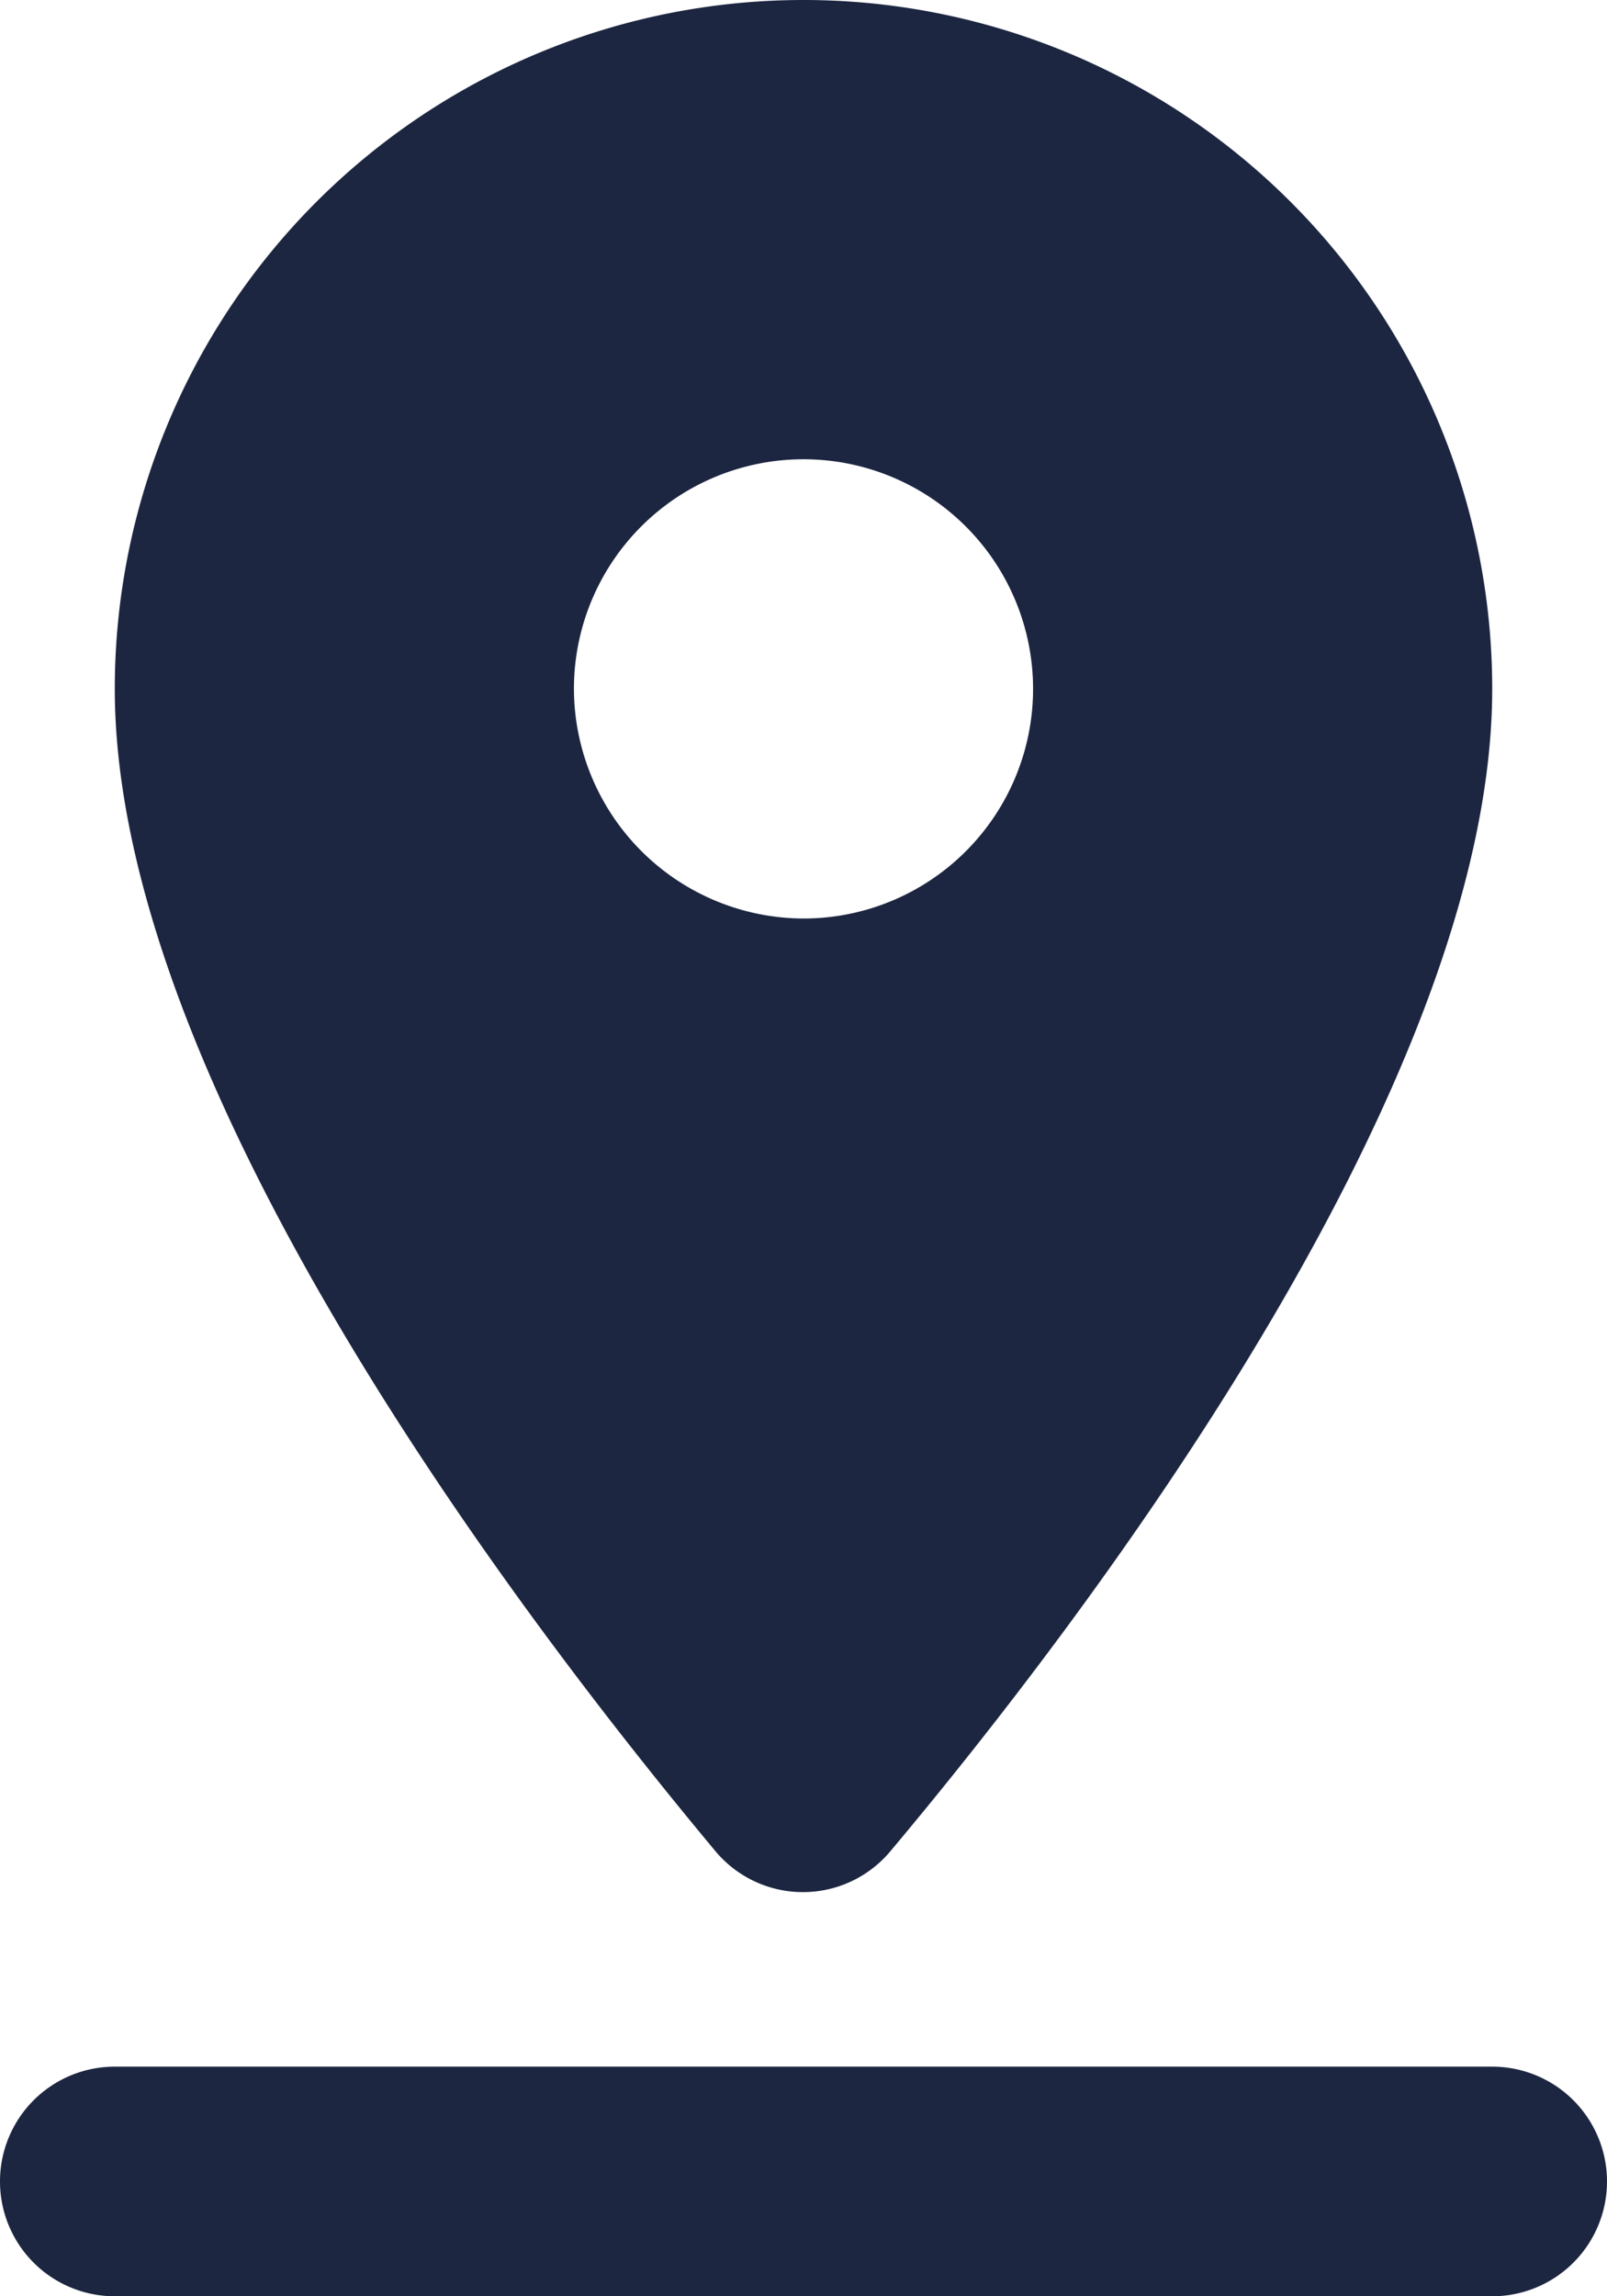 <svg xmlns="http://www.w3.org/2000/svg" width="14" height="20" viewBox="0 0 14 20">
  <path id="ruaPin" d="M18,8A6,6,0,0,0,6,8c0,3.49,3.62,8.19,5.23,10.12a.993.993,0,0,0,1.53,0C14.38,16.19,18,11.49,18,8ZM10,8a2,2,0,1,1,2,2A2.006,2.006,0,0,1,10,8ZM5,21a1,1,0,0,0,1,1H18a1,1,0,0,0,0-2H6A1,1,0,0,0,5,21Z" transform="translate(-5 -2)" fill="#1c2641"/>
</svg>

